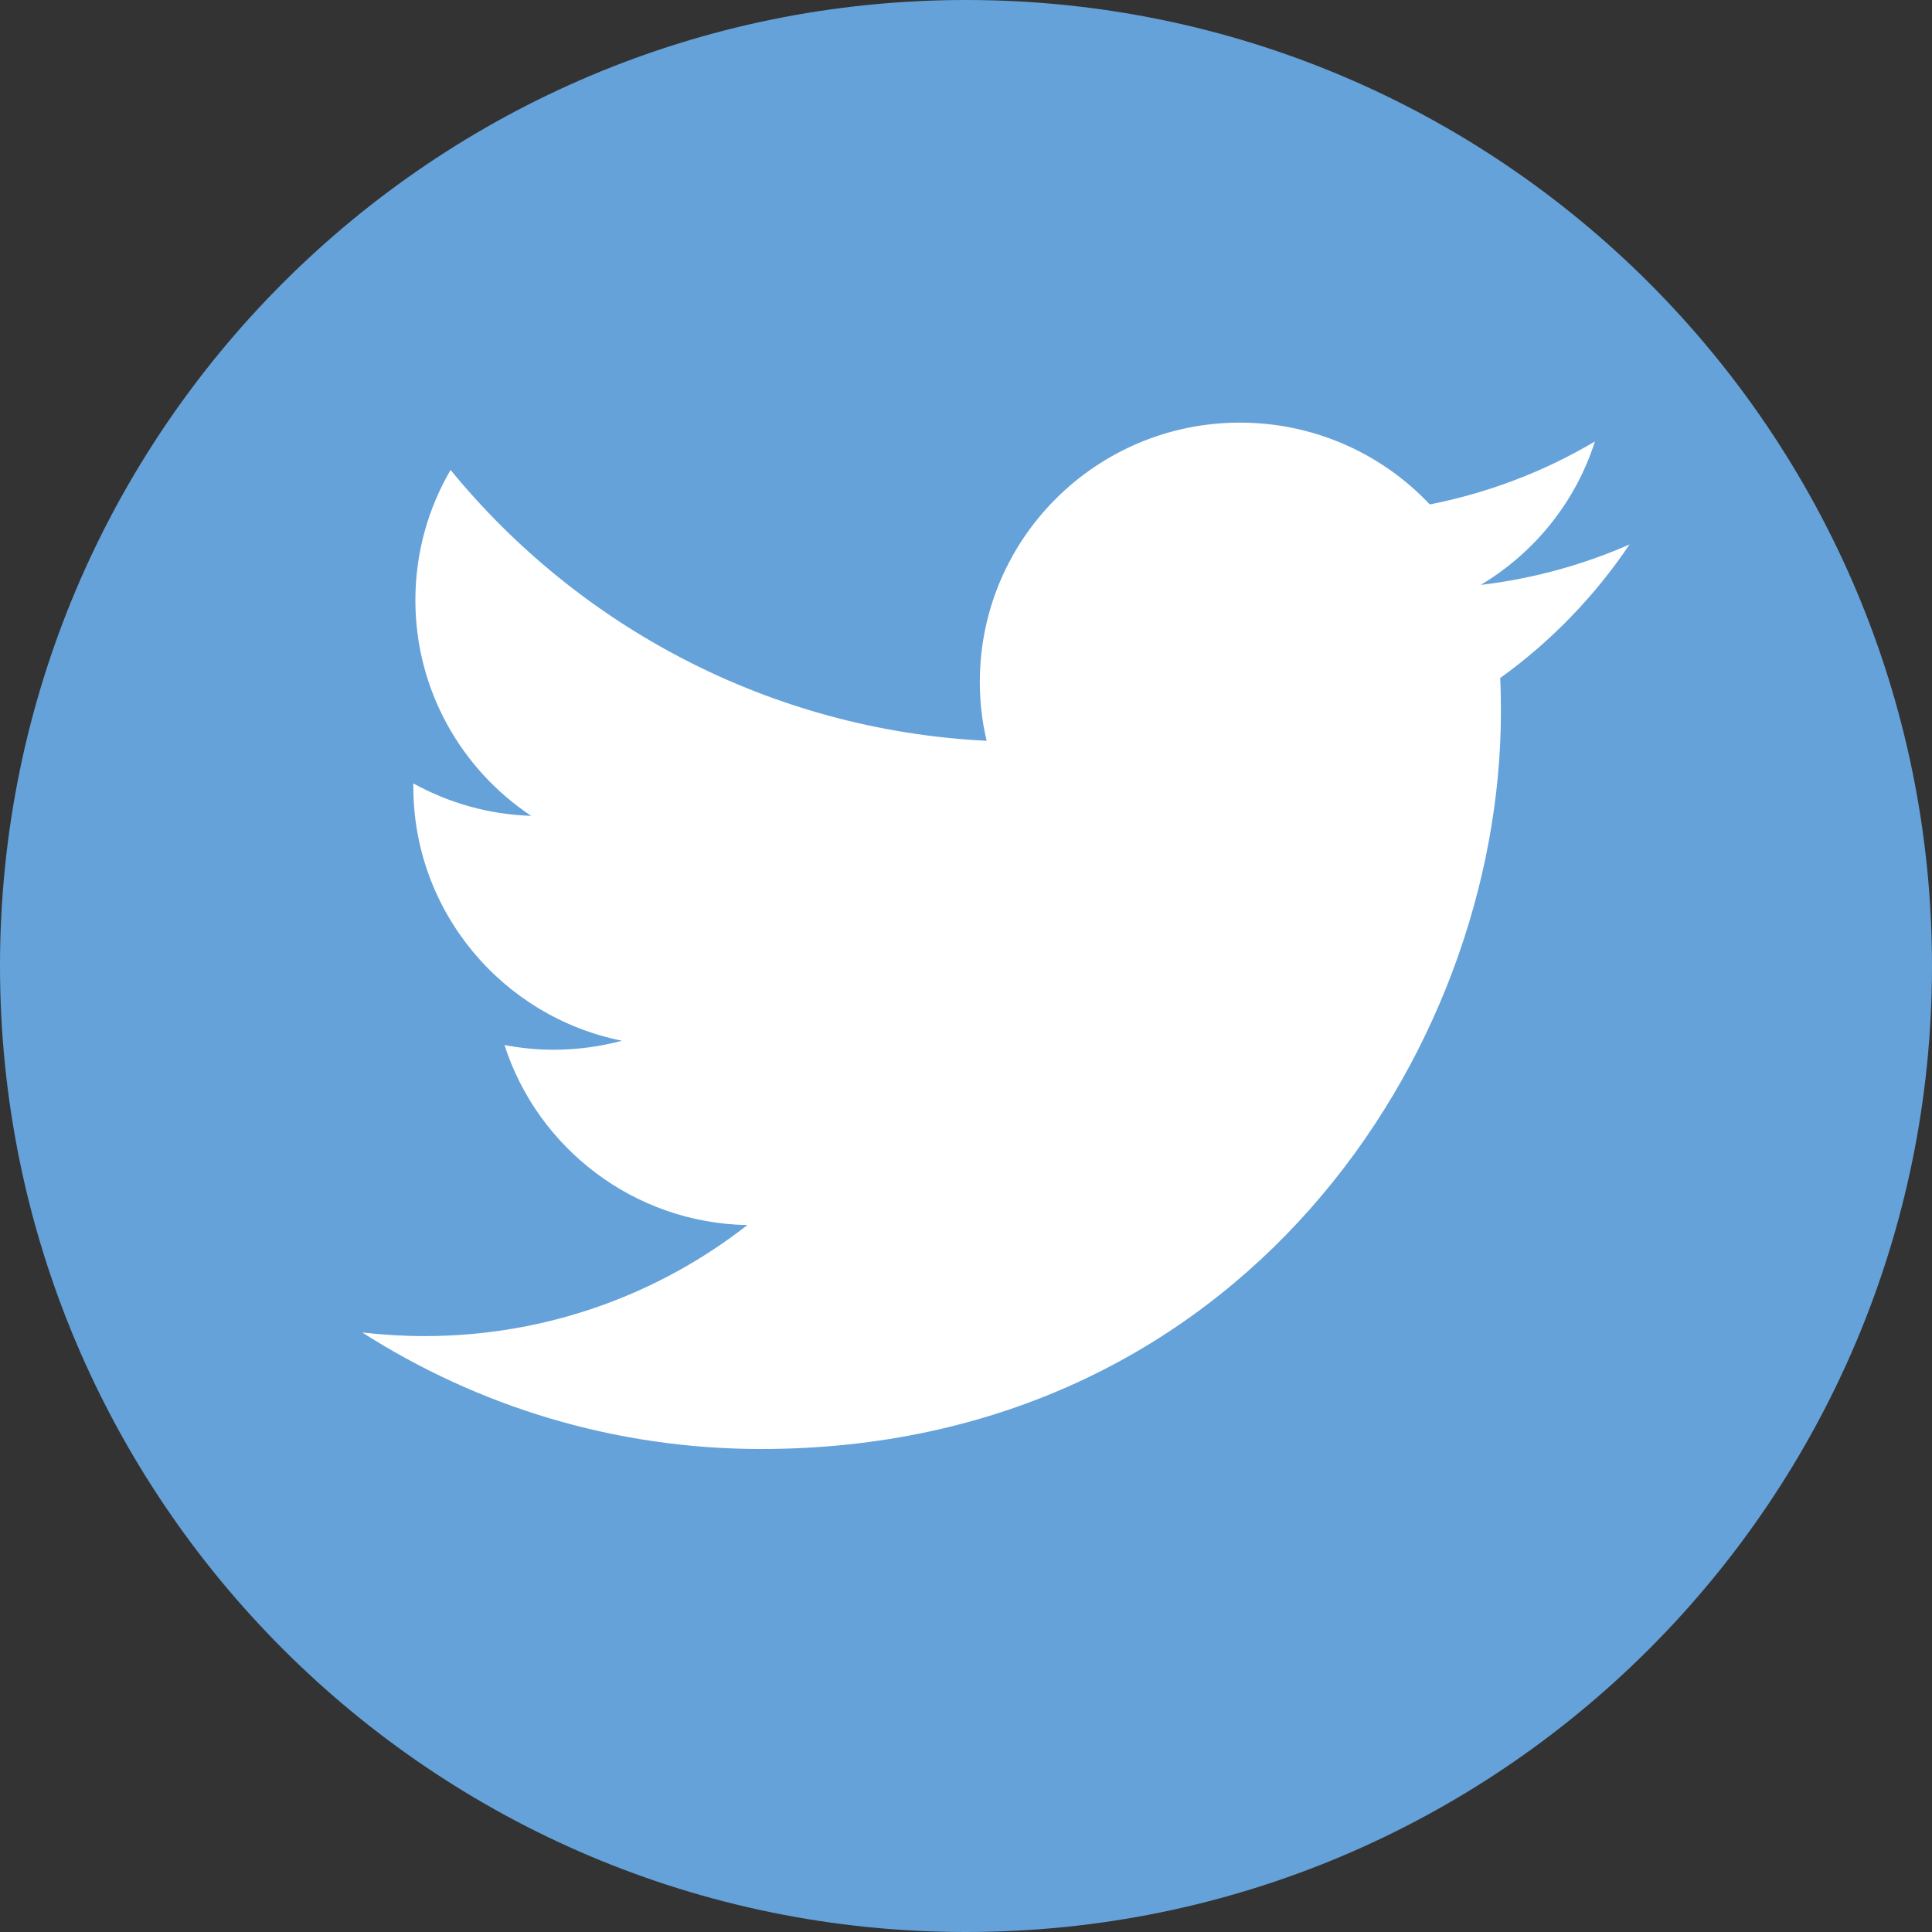 <svg width="32" height="32" viewBox="0 0 32 32" fill="none" xmlns="http://www.w3.org/2000/svg">
<rect x="0" y="0" width="32" height="32" fill="#333333" stroke="none"/>
<g clip-path="url(#clip0)">
<path d="M16 32C24.837 32 32 24.837 32 16C32 7.163 24.837 0 16 0C7.163 0 0 7.163 0 16C0 24.837 7.163 32 16 32Z" fill="#65A2D9"/>
<path fill-rule="evenodd" clip-rule="evenodd" d="M27 9.014C26.226 9.354 25.396 9.585 24.525 9.688C25.415 9.157 26.098 8.314 26.417 7.312C25.584 7.806 24.663 8.161 23.682 8.355C22.896 7.521 21.777 7 20.537 7C18.159 7 16.229 8.923 16.229 11.293C16.229 11.63 16.267 11.958 16.342 12.27C12.761 12.092 9.587 10.381 7.463 7.784C7.093 8.417 6.88 9.154 6.88 9.941C6.88 11.43 7.642 12.745 8.798 13.513C8.093 13.491 7.429 13.297 6.846 12.976C6.846 12.995 6.846 13.01 6.846 13.029C6.846 15.108 8.331 16.844 10.302 17.238C9.941 17.334 9.559 17.387 9.167 17.387C8.889 17.387 8.619 17.359 8.356 17.309C8.904 19.014 10.496 20.257 12.379 20.291C10.903 21.443 9.048 22.13 7.028 22.13C6.68 22.13 6.338 22.108 6 22.07C7.905 23.288 10.17 24 12.604 24C20.527 24 24.86 17.459 24.86 11.786C24.86 11.599 24.857 11.415 24.848 11.23C25.69 10.625 26.42 9.869 26.997 9.008L27 9.014Z" fill="white"/>
</g>
<defs>
<clipPath id="clip0">
<rect width="32" height="32" fill="white"/>
</clipPath>
</defs>
</svg>
